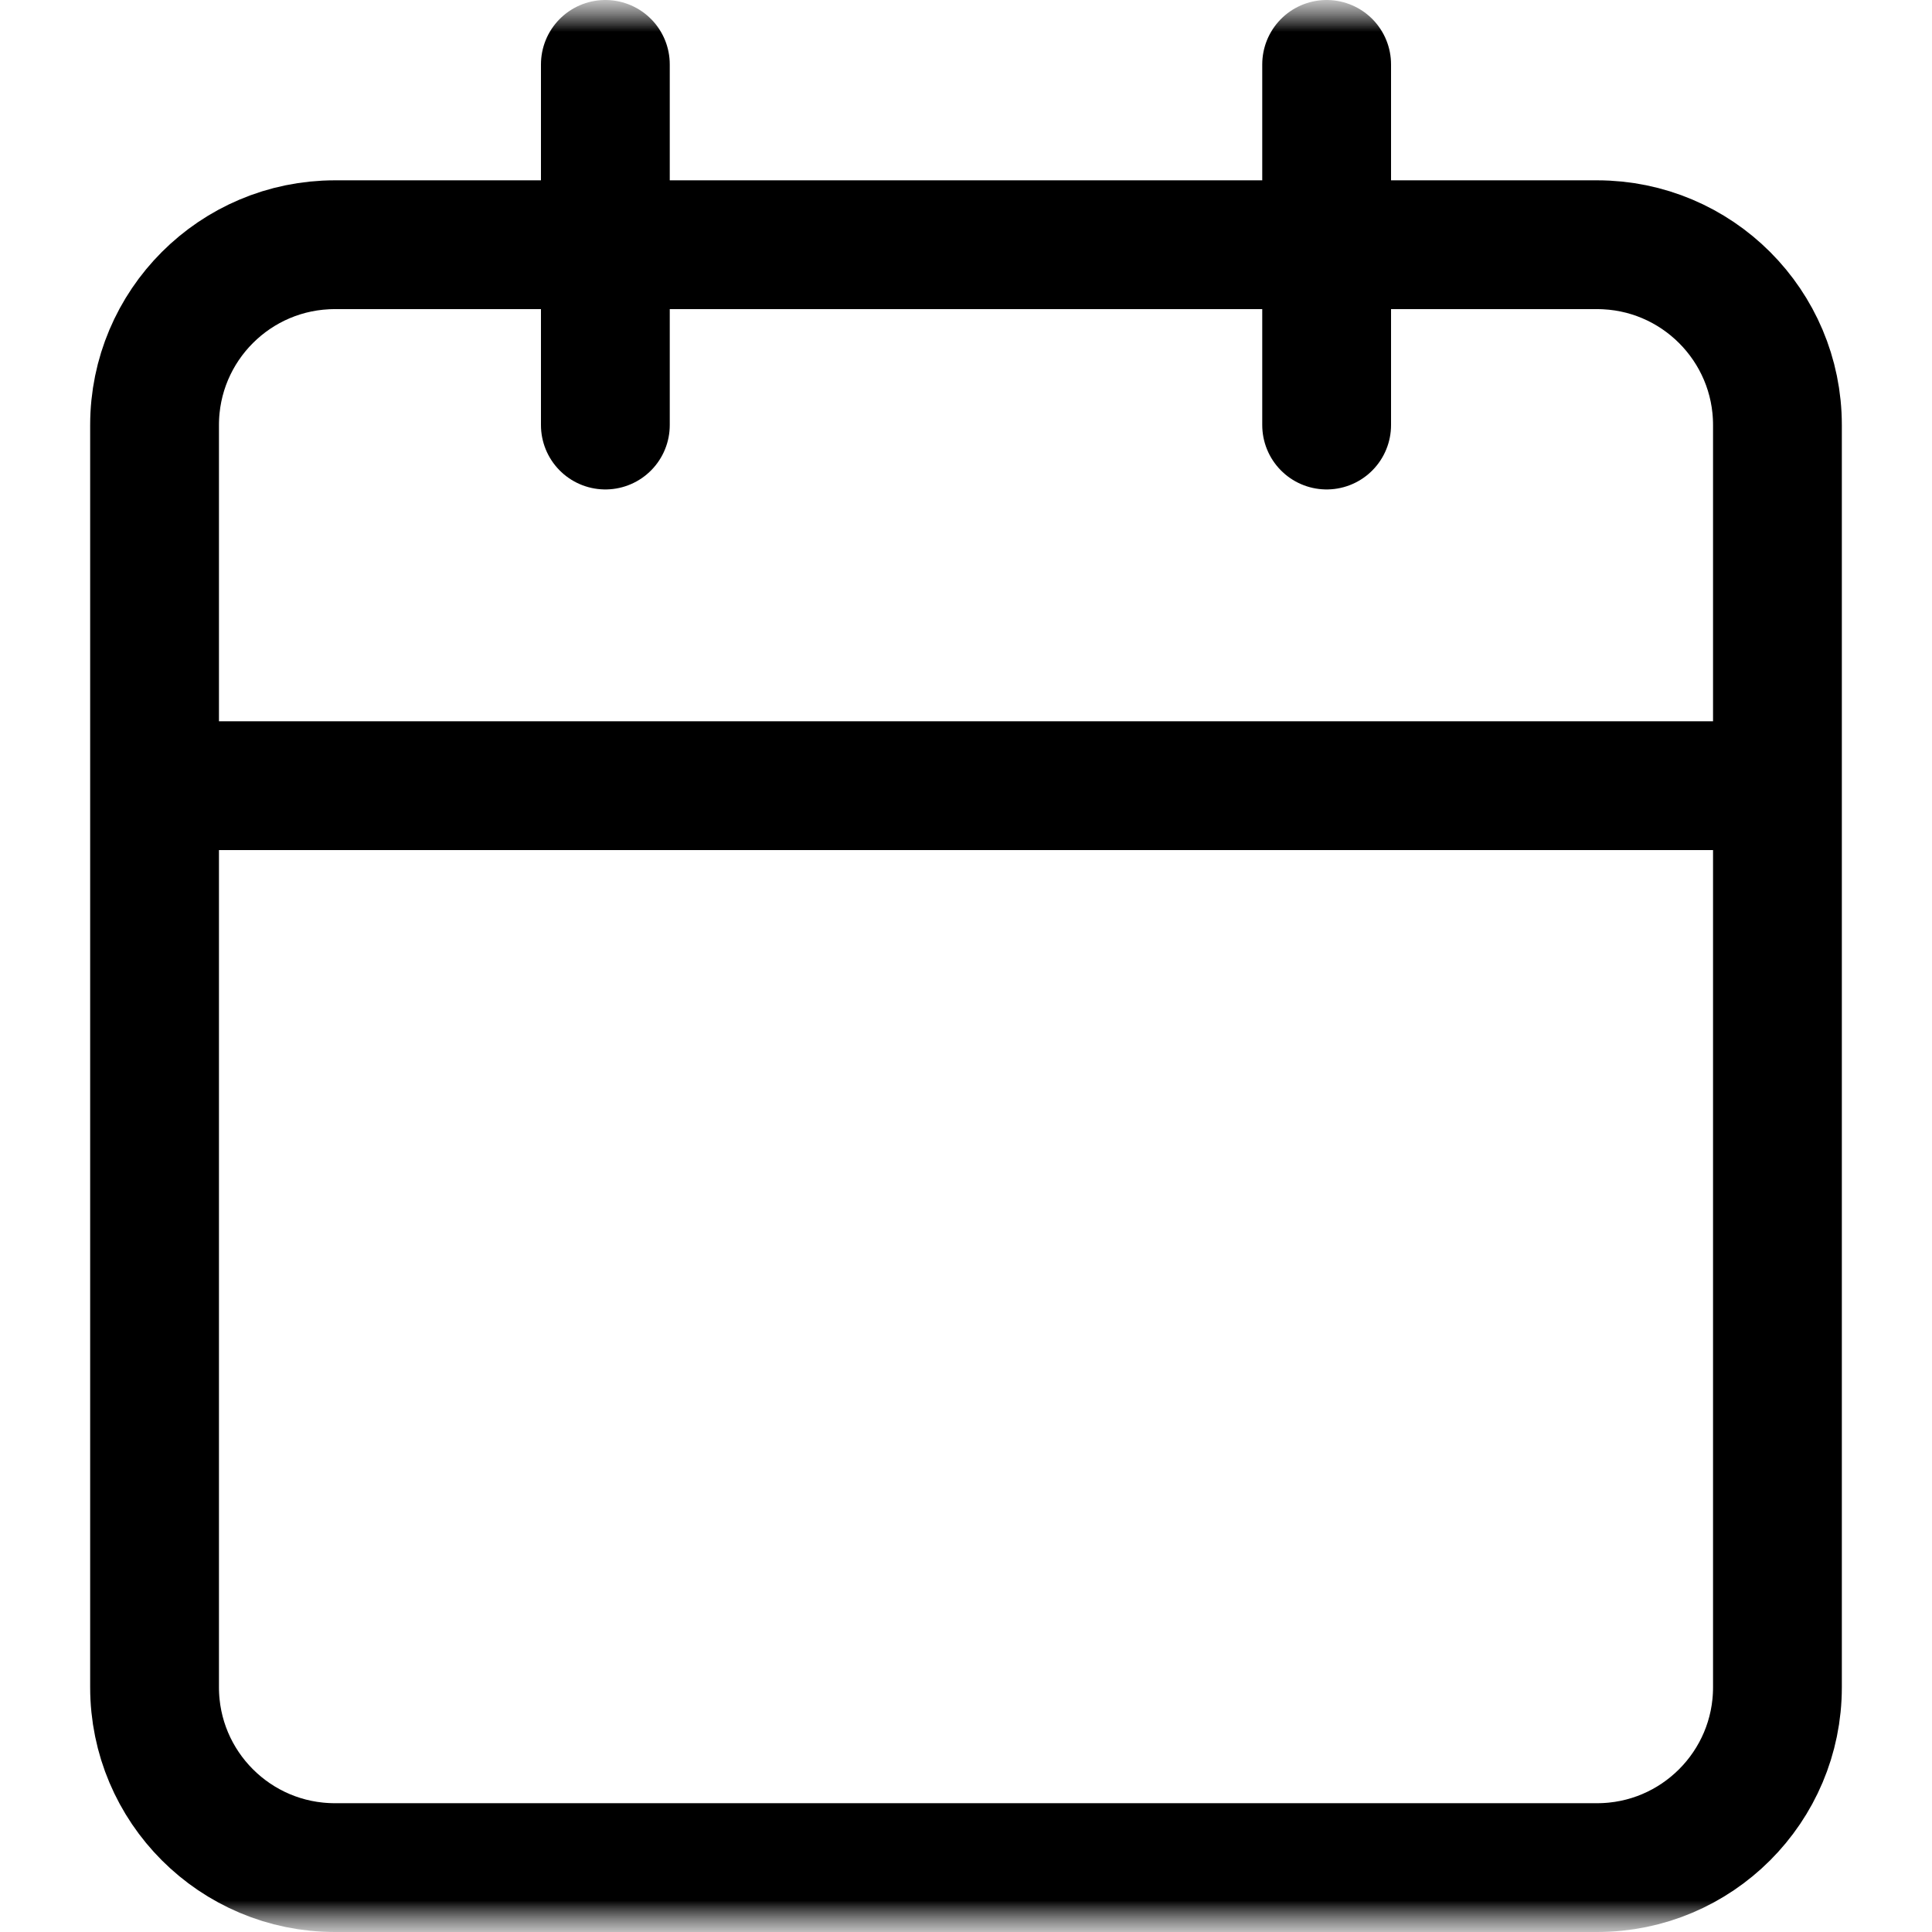 <svg width="30" height="30" viewBox="0 0 30 30" fill="none" xmlns="http://www.w3.org/2000/svg">
<g clip-path="url(#clip0_9_3523)">
<mask id="mask0_9_3523" style="mask-type:luminance" maskUnits="userSpaceOnUse" x="0" y="0" width="30" height="30">
<path d="M0 0H30V30H0V0Z" fill="white"/>
</mask>
<g mask="url(#mask0_9_3523)">
<mask id="mask1_9_3523" style="mask-type:luminance" maskUnits="userSpaceOnUse" x="0" y="0" width="30" height="30">
<path d="M0 0H30V30H0V0Z" fill="white"/>
</mask>
<g mask="url(#mask1_9_3523)">
<path d="M20.6 1V6.6M9.4 1V6.6M2.4 12.2H27.6M24.8 3.8H5.2C3.653 3.8 2.4 5.054 2.4 6.6V26.2C2.4 27.746 3.653 29 5.2 29H24.8C26.346 29 27.6 27.746 27.6 26.2V6.6C27.6 5.054 26.346 3.8 24.8 3.8Z" stroke="black" stroke-width="2" stroke-linecap="round" stroke-linejoin="round"/>
</g>
</g>
</g>
<defs>
<clipPath id="clip0_9_3523">
<rect width="30" height="30" fill="white"/>
</clipPath>
</defs>
</svg>

